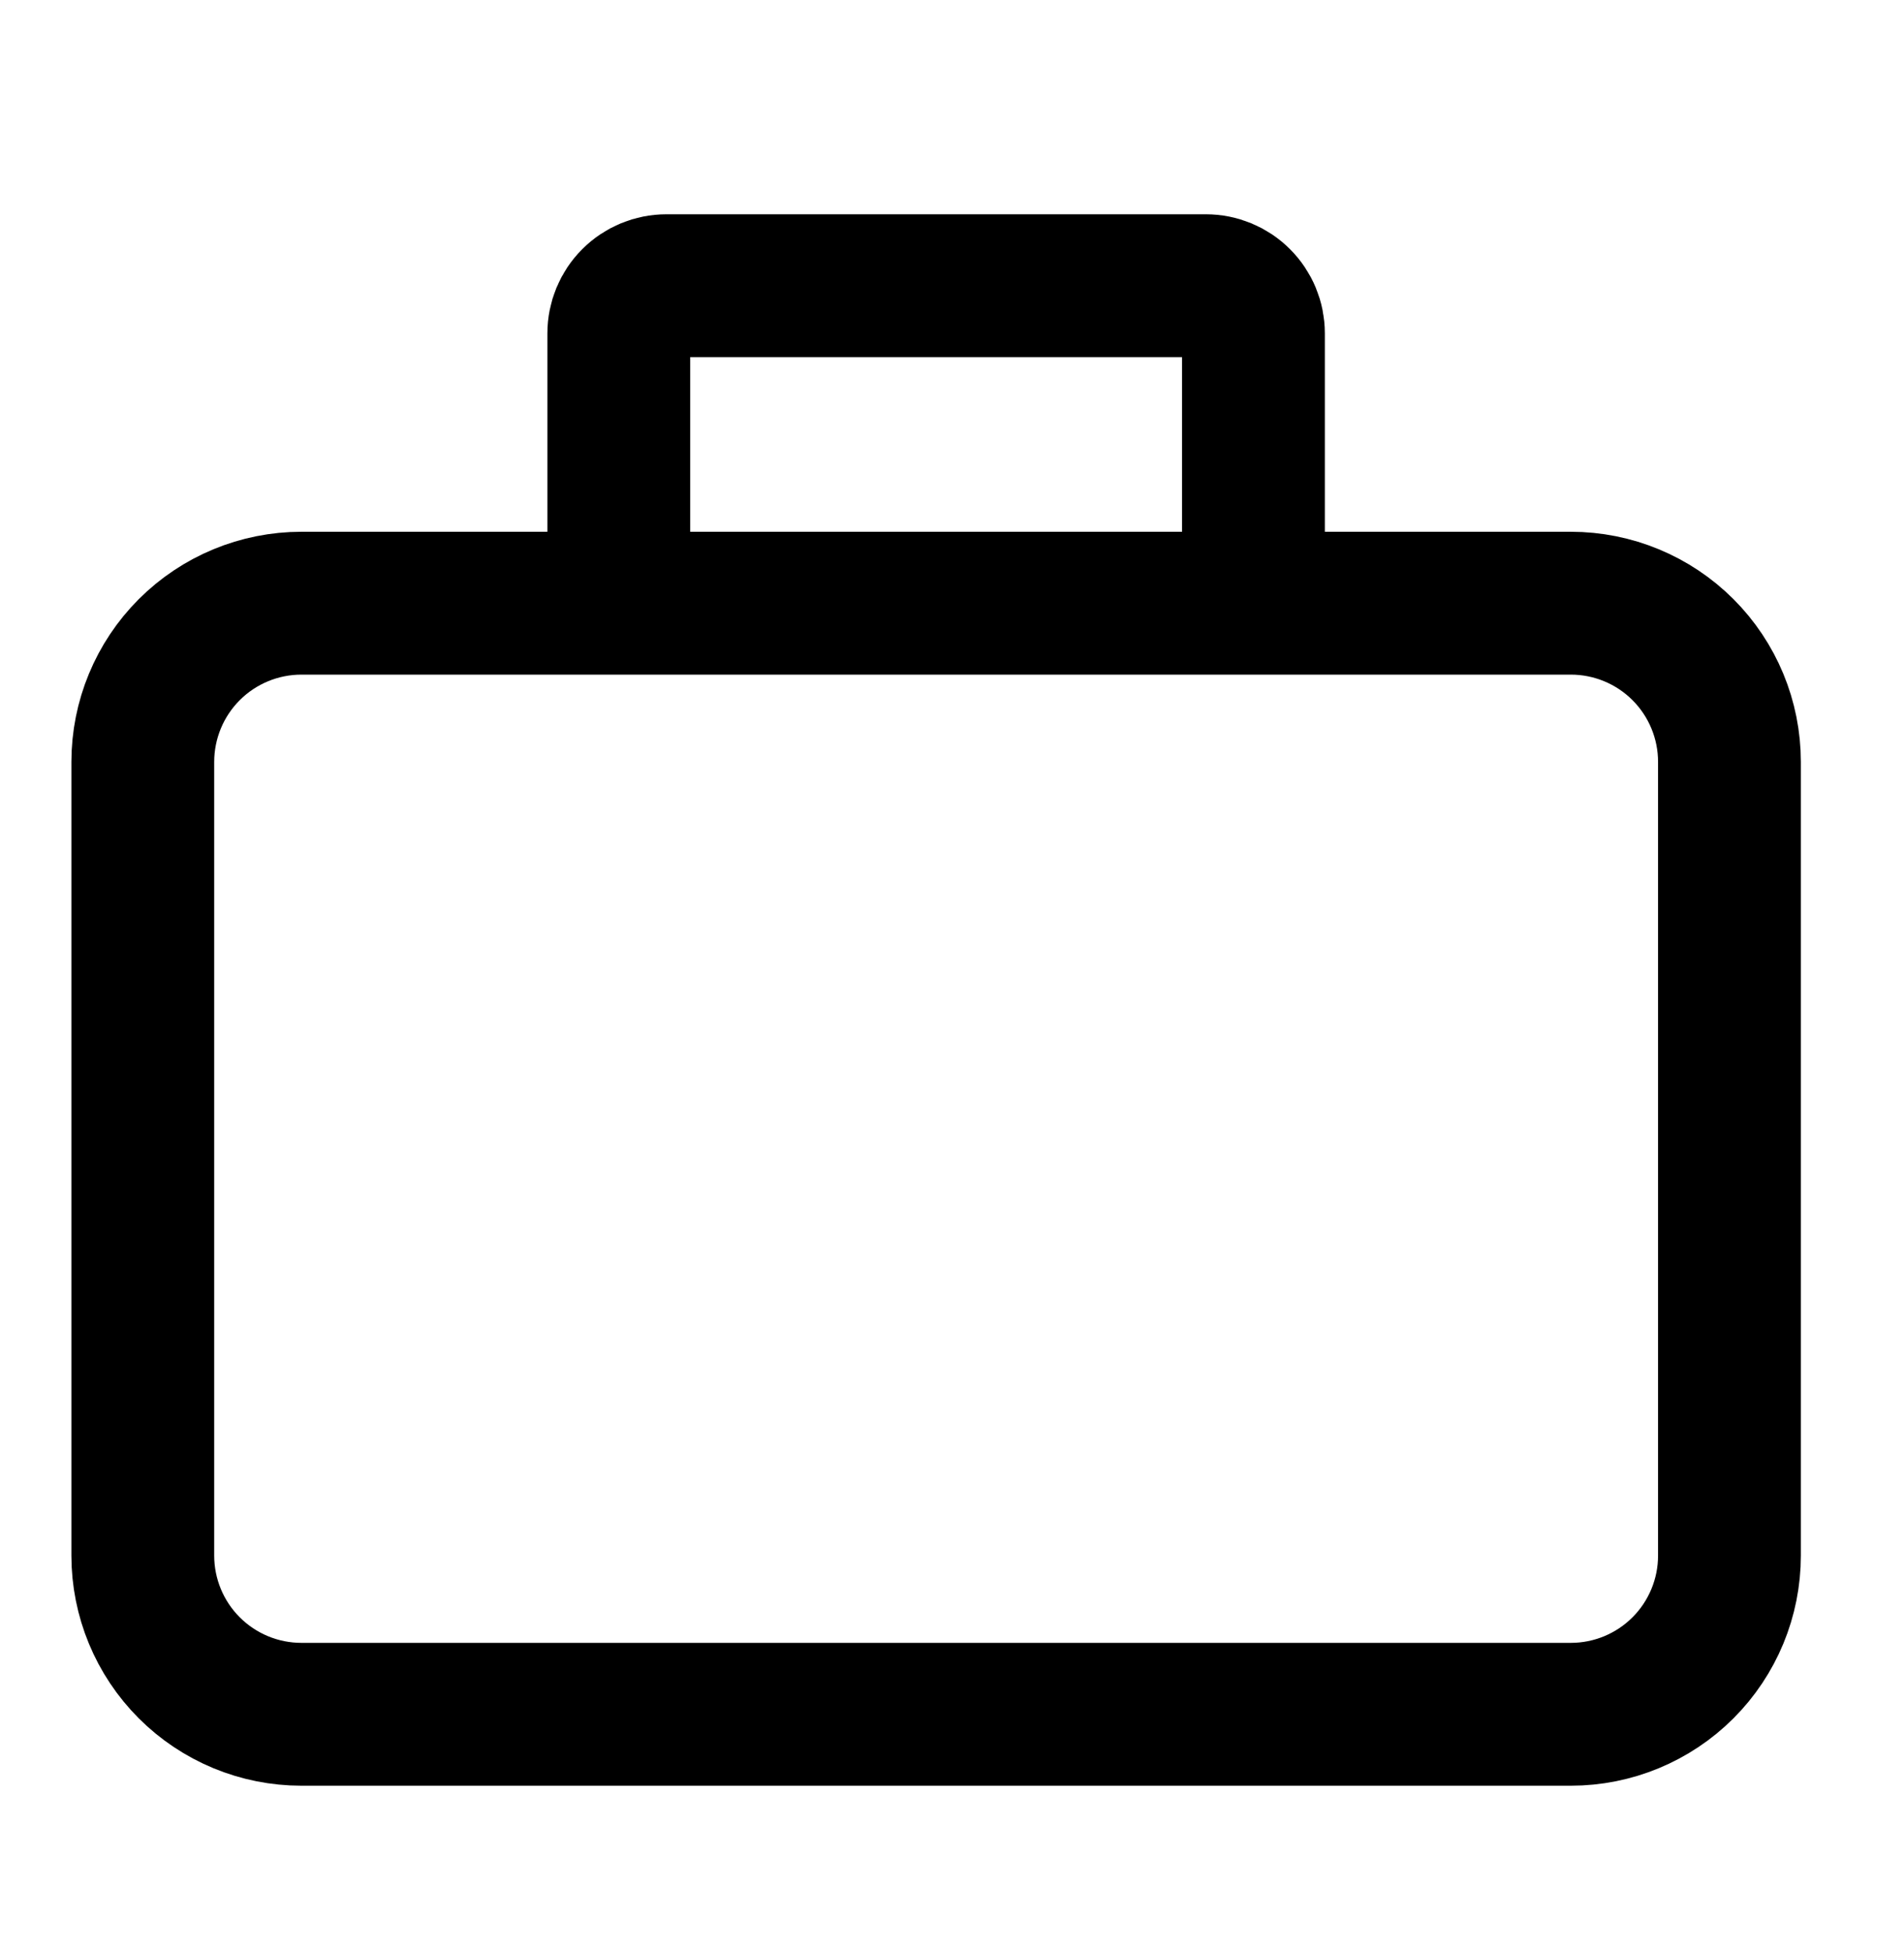 <svg width="40" height="41" viewBox="0 0 40 41" fill="none" xmlns="http://www.w3.org/2000/svg">
<path d="M13 12.667H6.333C5.449 12.667 4.601 13.018 3.976 13.643C3.351 14.268 3 15.116 3 16V32.667C3 33.551 3.351 34.399 3.976 35.024C4.601 35.649 5.449 36 6.333 36H33C33.884 36 34.732 35.649 35.357 35.024C35.982 34.399 36.333 33.551 36.333 32.667V16C36.333 15.116 35.982 14.268 35.357 13.643C34.732 13.018 33.884 12.667 33 12.667H26.333M13 12.667V7C13 6.735 13.105 6.48 13.293 6.293C13.48 6.105 13.735 6 14 6H25.333C25.599 6 25.853 6.105 26.04 6.293C26.228 6.48 26.333 6.735 26.333 7V12.667M13 12.667H26.333" stroke="black" stroke-width="3"/>
</svg>
